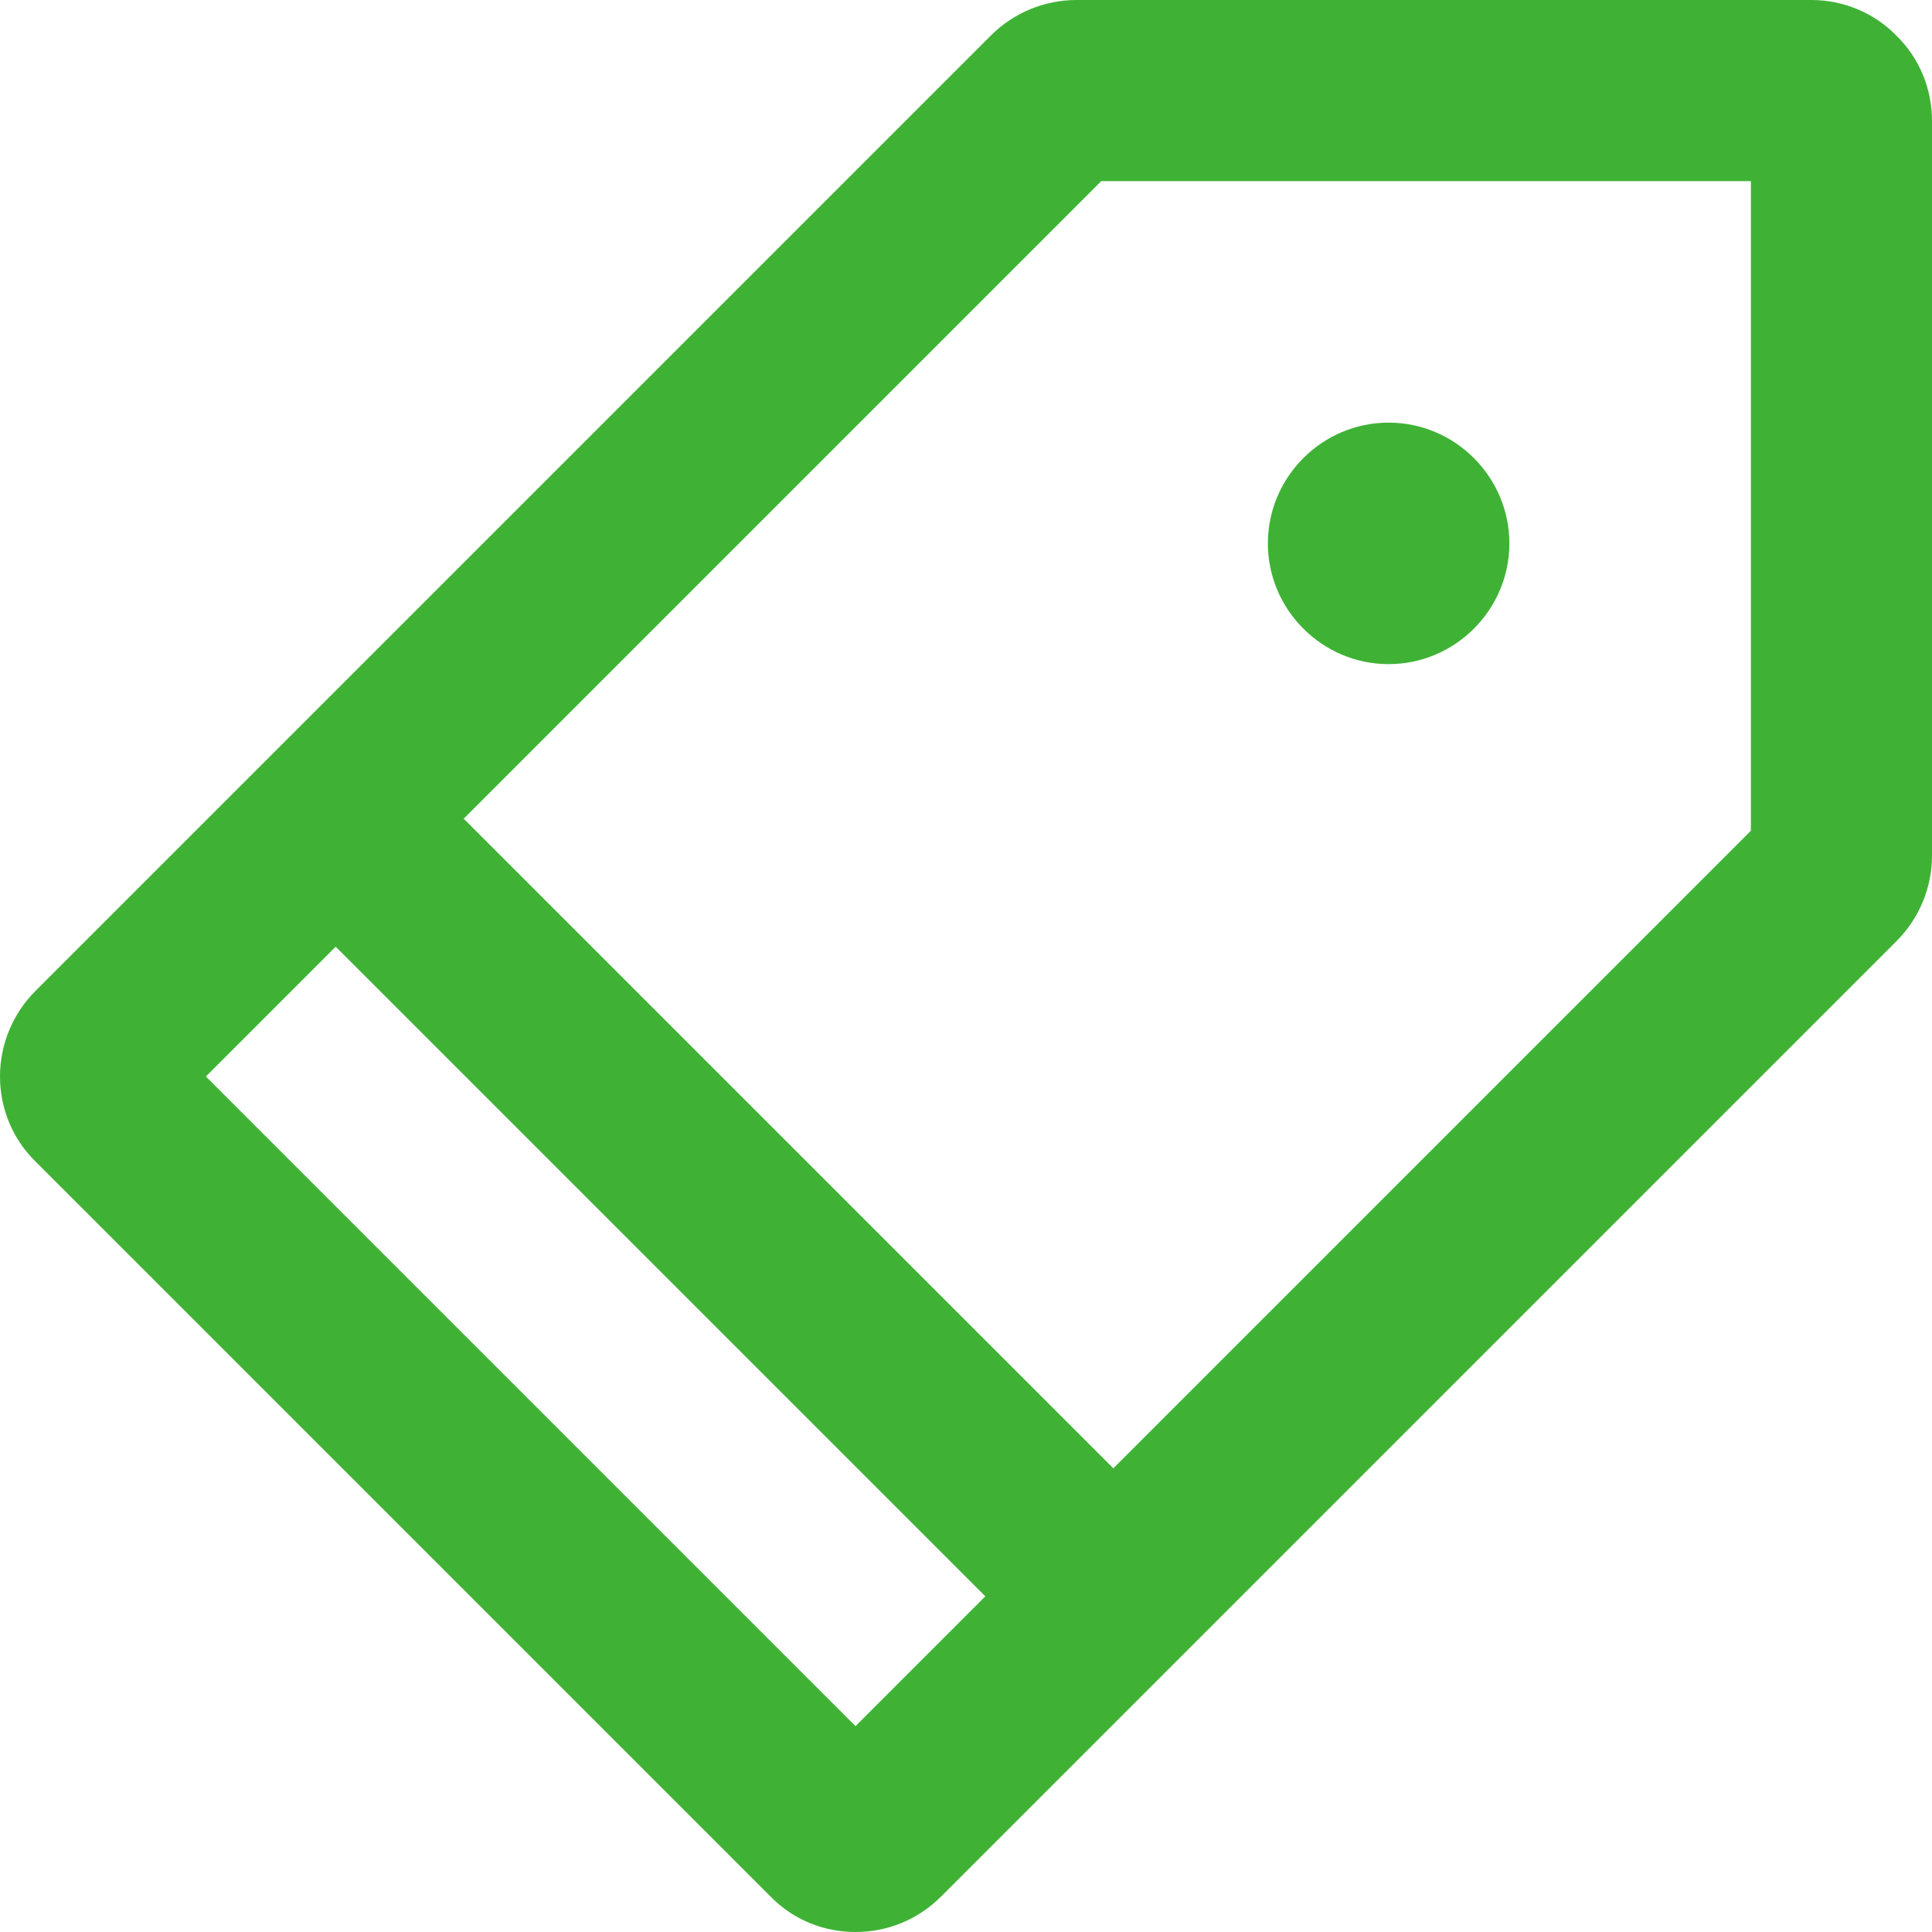 <?xml version="1.0" encoding="utf-8"?>
<svg xmlns="http://www.w3.org/2000/svg"
	xmlns:xlink="http://www.w3.org/1999/xlink"
	width="32px" height="32px" viewBox="0 0 32 32">
<path fillRule="evenodd" d="M 31.41 15.59C 31.41 15.59 15.59 31.41 15.59 31.41 15.19 31.81 14.68 32 14.17 32 13.66 32 13.15 31.81 12.76 31.41 12.76 31.41 0.59 19.24 0.59 19.24 0.21 18.87-0 18.36-0 17.83-0 17.3 0.21 16.79 0.59 16.41 0.59 16.41 16.41 0.59 16.41 0.59 16.79 0.21 17.3 0 17.83 0 17.83 0 30-0 30-0 30.53-0 31.04 0.21 31.41 0.59 31.79 0.96 32 1.47 32 2 32 2 32 14.17 32 14.17 32 14.7 31.79 15.21 31.41 15.59ZM 3.41 17.83C 3.41 17.83 14.17 28.59 14.17 28.59 14.17 28.59 16.32 26.44 16.32 26.44 16.32 26.44 5.56 15.68 5.56 15.68 5.56 15.68 3.41 17.83 3.41 17.83ZM 29 3C 29 3 18.24 3 18.24 3 18.24 3 7.68 13.56 7.68 13.56 7.68 13.56 18.44 24.32 18.44 24.32 18.44 24.32 29 13.76 29 13.76 29 13.76 29 3 29 3ZM 23 7C 24.1 7 25 7.9 25 9 25 10.1 24.1 11 23 11 21.9 11 21 10.1 21 9 21 7.9 21.9 7 23 7Z" fill="rgb(63,178,53)"/></svg>
